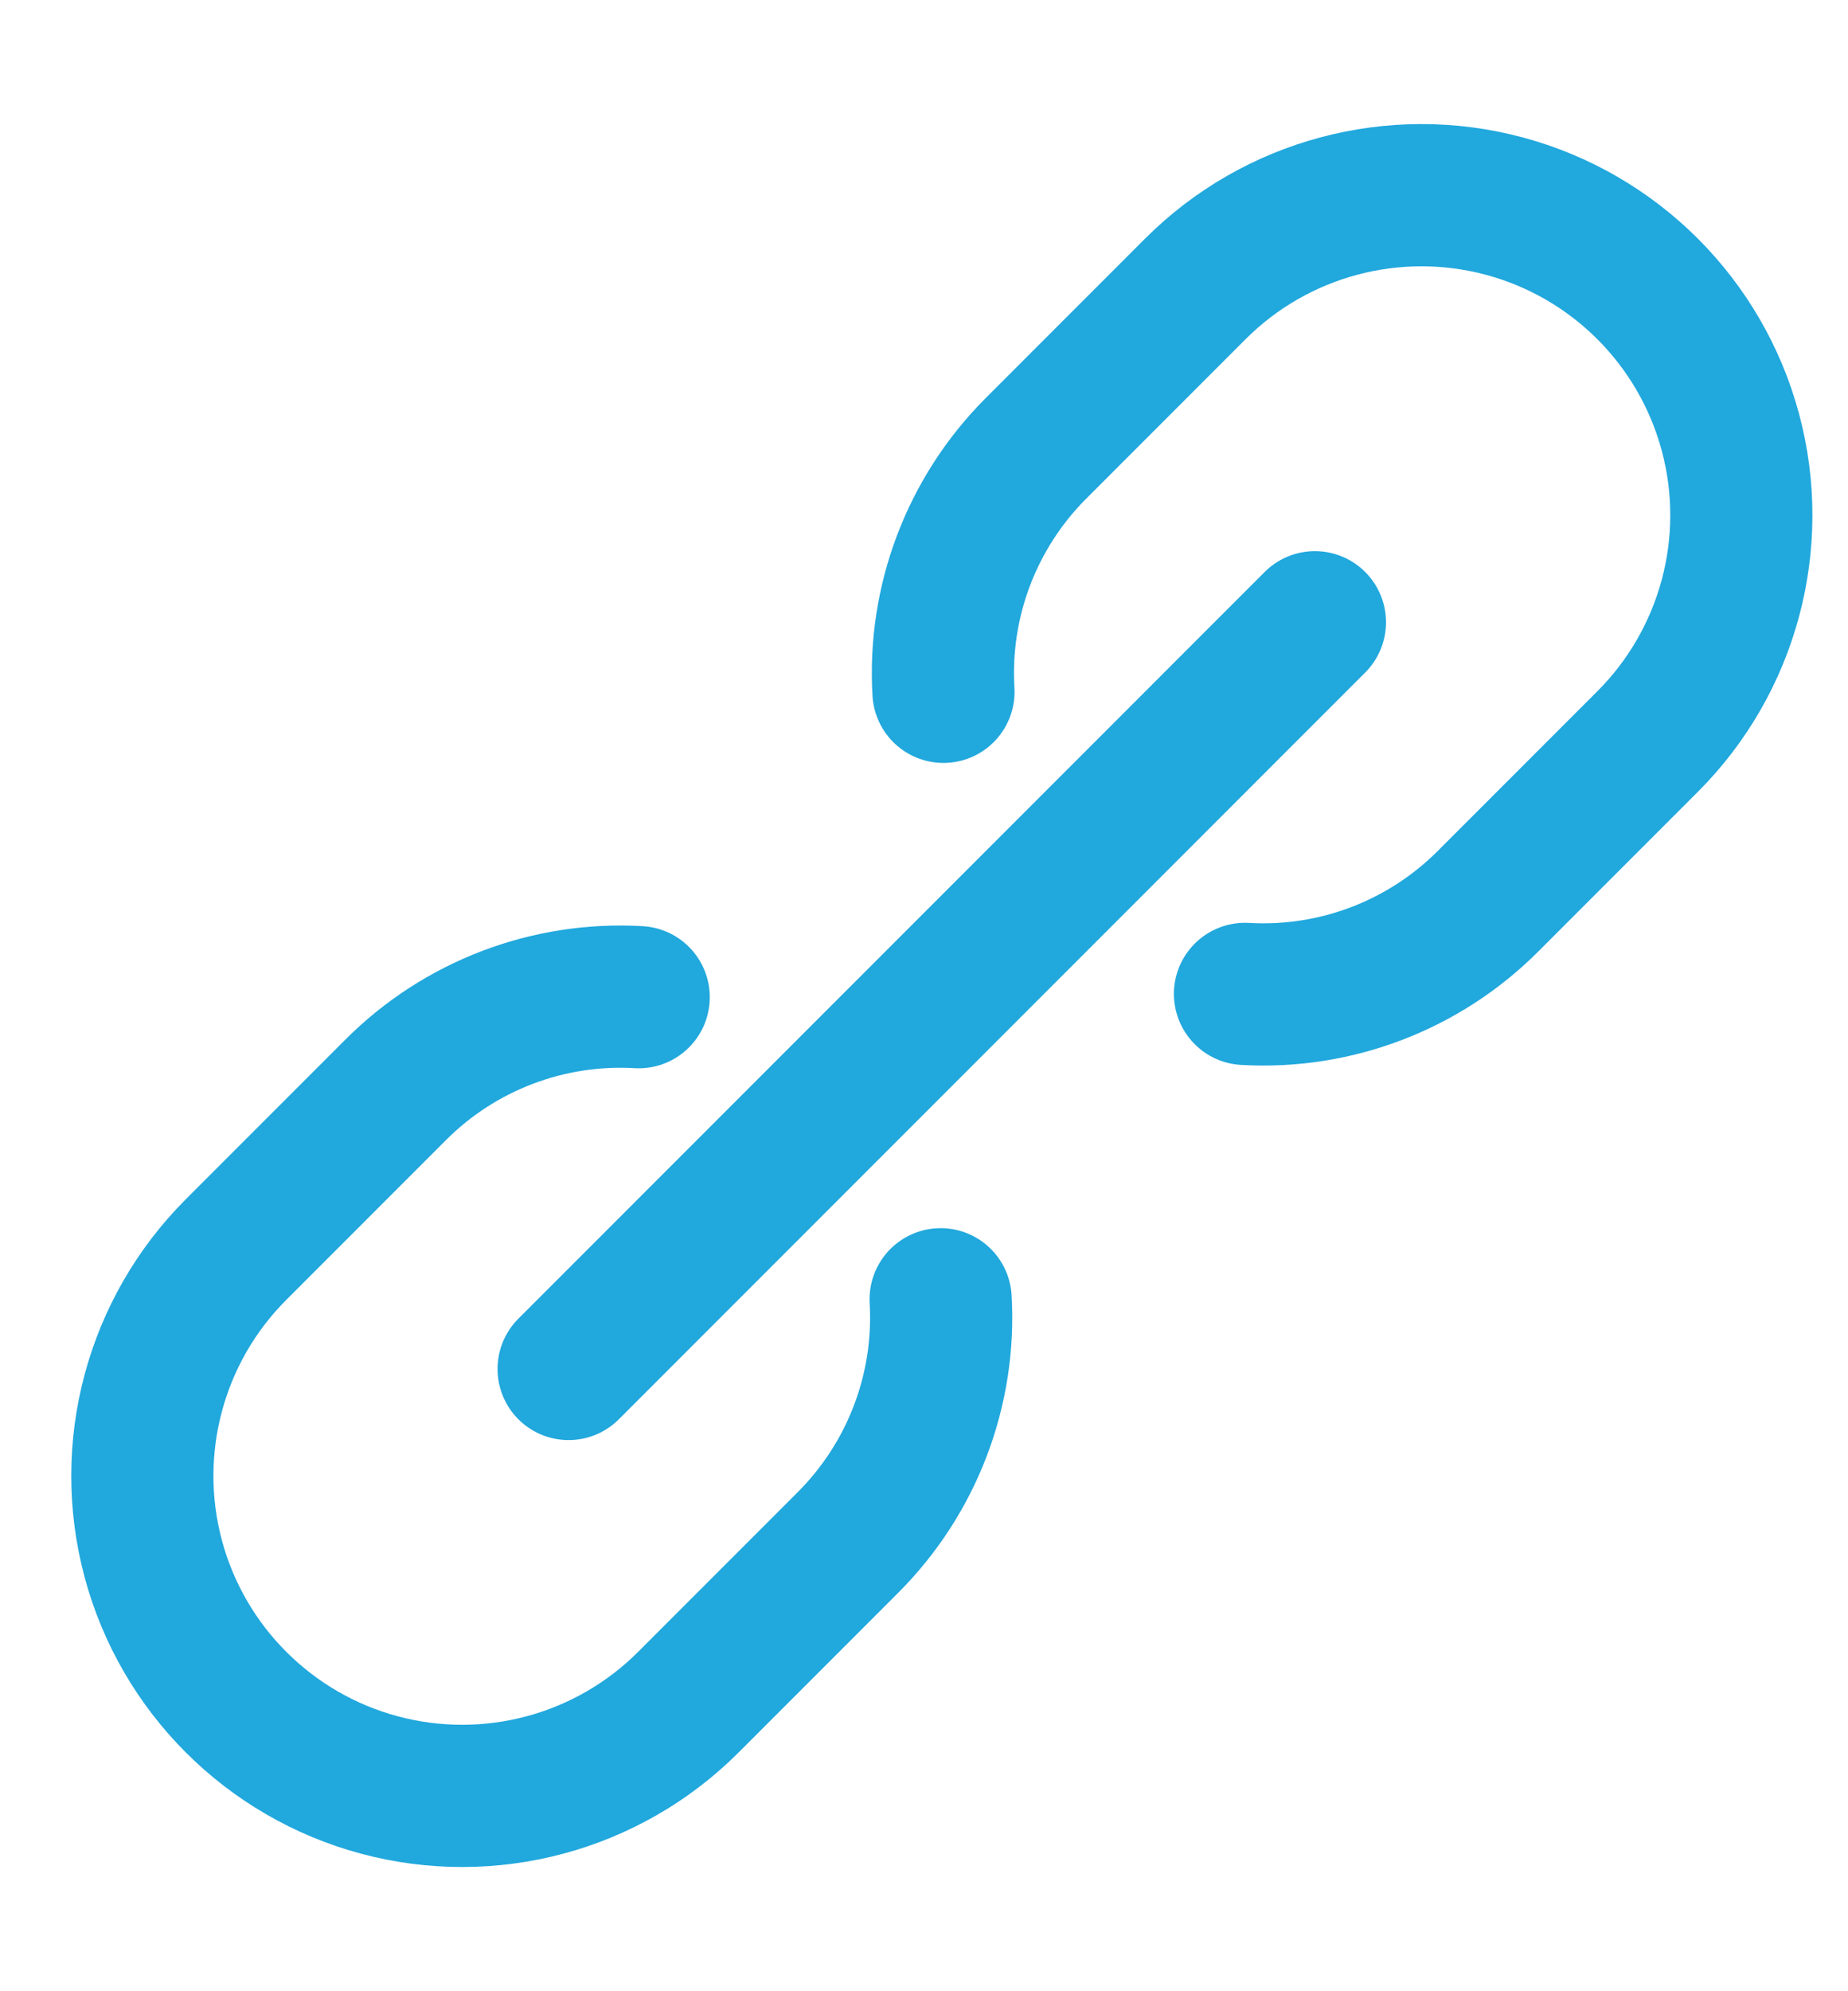 <svg fill="none" height="14" viewBox="0 0 13 14" width="13" xmlns="http://www.w3.org/2000/svg"><g stroke="#21a8dd" stroke-linecap="round" stroke-linejoin="round"><path d="m4 9.625 5.25-5.25"/><path d="m4.493 7.011c-.636-.037-1.258.2-1.708.65l-1.125 1.125c-.568.568-.79 1.397-.582 2.173.208.776.815 1.383 1.591 1.591.776.208 1.605-.014 2.173-.582l1.125-1.125c.45-.451.687-1.072.65-1.708"/><path d="m8.758 6.988c.636.037 1.258-.2 1.708-.65l1.125-1.125c.568-.568.79-1.397.582-2.173-.208-.776-.815-1.383-1.591-1.591-.776-.208-1.605.014-2.173.582l-1.125 1.125c-.449.451-.685 1.073-.647 1.708"/></g></svg>